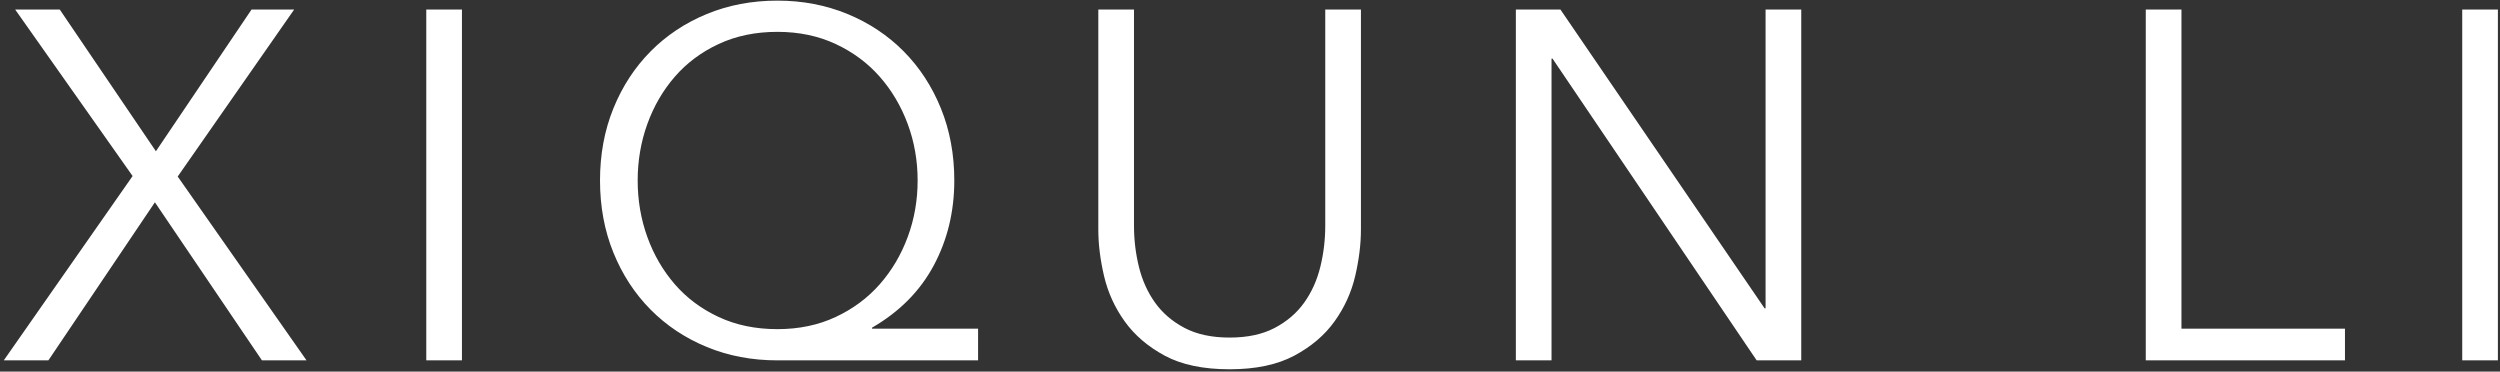<?xml version="1.0" encoding="UTF-8"?>
<svg width="444px" height="66px" viewBox="0 0 444 66" version="1.1" xmlns="http://www.w3.org/2000/svg" xmlns:xlink="http://www.w3.org/1999/xlink">
    <rect x="0" y="0" width="444" height="66" fill="#333333" stroke="none"/>
    <!-- Generator: Sketch 53.2 (72643) - https://sketchapp.com -->
    <title>XIQUN LI</title>
    <desc>Created with Sketch.</desc>
    <defs>
        <path d="M27.688,26.864 L44.672,1.696 L52.24,1.696 L31.56,31.352 L54.44,64 L46.52,64 L27.512,35.928 L8.592,64 L0.672,64 L23.552,31.264 L2.696,1.696 L10.616,1.696 L27.688,26.864 Z M82.042,64 L75.706,64 L75.706,1.696 L82.042,1.696 L82.042,64 Z M113.251,32.056 C113.251,35.576 113.823,38.92 114.967,42.088 C116.111,45.256 117.739,48.057 119.851,50.492 C121.963,52.927 124.559,54.863 127.639,56.3 C130.719,57.737 134.195,58.456 138.067,58.456 C141.881,58.456 145.327,57.737 148.407,56.3 C151.487,54.863 154.098,52.927 156.239,50.492 C158.381,48.057 160.038,45.256 161.211,42.088 C162.385,38.92 162.971,35.576 162.971,32.056 C162.971,28.536 162.385,25.192 161.211,22.024 C160.038,18.856 158.381,16.055 156.239,13.62 C154.098,11.185 151.487,9.249 148.407,7.812 C145.327,6.375 141.881,5.656 138.067,5.656 C134.195,5.656 130.719,6.375 127.639,7.812 C124.559,9.249 121.963,11.185 119.851,13.62 C117.739,16.055 116.111,18.856 114.967,22.024 C113.823,25.192 113.251,28.536 113.251,32.056 Z M173.707,64 L138.067,64 C133.55,64 129.37,63.208 125.527,61.624 C121.685,60.04 118.355,57.825 115.539,54.98 C112.723,52.135 110.523,48.761 108.939,44.86 C107.355,40.959 106.563,36.691 106.563,32.056 C106.563,27.421 107.355,23.153 108.939,19.252 C110.523,15.351 112.723,11.977 115.539,9.132 C118.355,6.287 121.685,4.072 125.527,2.488 C129.37,0.904 133.55,0.112 138.067,0.112 C142.526,0.112 146.677,0.904 150.519,2.488 C154.362,4.072 157.691,6.287 160.507,9.132 C163.323,11.977 165.523,15.351 167.107,19.252 C168.691,23.153 169.483,27.421 169.483,32.056 C169.483,37.571 168.266,42.601 165.831,47.148 C163.397,51.695 159.745,55.376 154.875,58.192 L154.875,58.368 L173.707,58.368 L173.707,64 Z M218.381,65.584 C213.688,65.584 209.845,64.777 206.853,63.164 C203.861,61.551 201.485,59.512 199.725,57.048 C197.965,54.584 196.748,51.9 196.073,48.996 C195.398,46.092 195.061,43.349 195.061,40.768 L195.061,1.696 L201.397,1.696 L201.397,40.064 C201.397,42.587 201.69,45.036 202.277,47.412 C202.864,49.788 203.817,51.9 205.137,53.748 C206.457,55.596 208.202,57.092 210.373,58.236 C212.544,59.38 215.213,59.952 218.381,59.952 C221.549,59.952 224.218,59.38 226.389,58.236 C228.56,57.092 230.305,55.596 231.625,53.748 C232.945,51.9 233.898,49.788 234.485,47.412 C235.072,45.036 235.365,42.587 235.365,40.064 L235.365,1.696 L241.701,1.696 L241.701,40.768 C241.701,43.349 241.364,46.092 240.689,48.996 C240.014,51.9 238.797,54.584 237.037,57.048 C235.277,59.512 232.886,61.551 229.865,63.164 C226.844,64.777 223.016,65.584 218.381,65.584 Z M313.391,54.76 L313.567,54.76 L313.567,1.696 L319.903,1.696 L319.903,64 L311.983,64 L275.727,10.408 L275.551,10.408 L275.551,64 L269.215,64 L269.215,1.696 L277.135,1.696 L313.391,54.76 Z M387.426,58.368 L416.466,58.368 L416.466,64 L381.09,64 L381.09,1.696 L387.426,1.696 L387.426,58.368 Z M443.627,64 L437.291,64 L437.291,1.696 L443.627,1.696 L443.627,64 Z" id="path-1"></path>
    </defs>
    <g id="indexPage" stroke="none" stroke-width="1" fill="none" fill-rule="evenodd">
        <g id="XiqunPortfolio-selected" transform="translate(-202, -331)">
            <g id="rolling-word" transform="translate(202, 331)">
                <g id="Group-5">
                    <mask id="mask-2" fill="white">
                        <use xlink:href="#path-1"></use>
                    </mask>
                    <use id="XIQUN-LI" fill="#FFFFFF" xlink:href="#path-1"></use>
                </g>
            </g>
        </g>
    </g>
</svg>